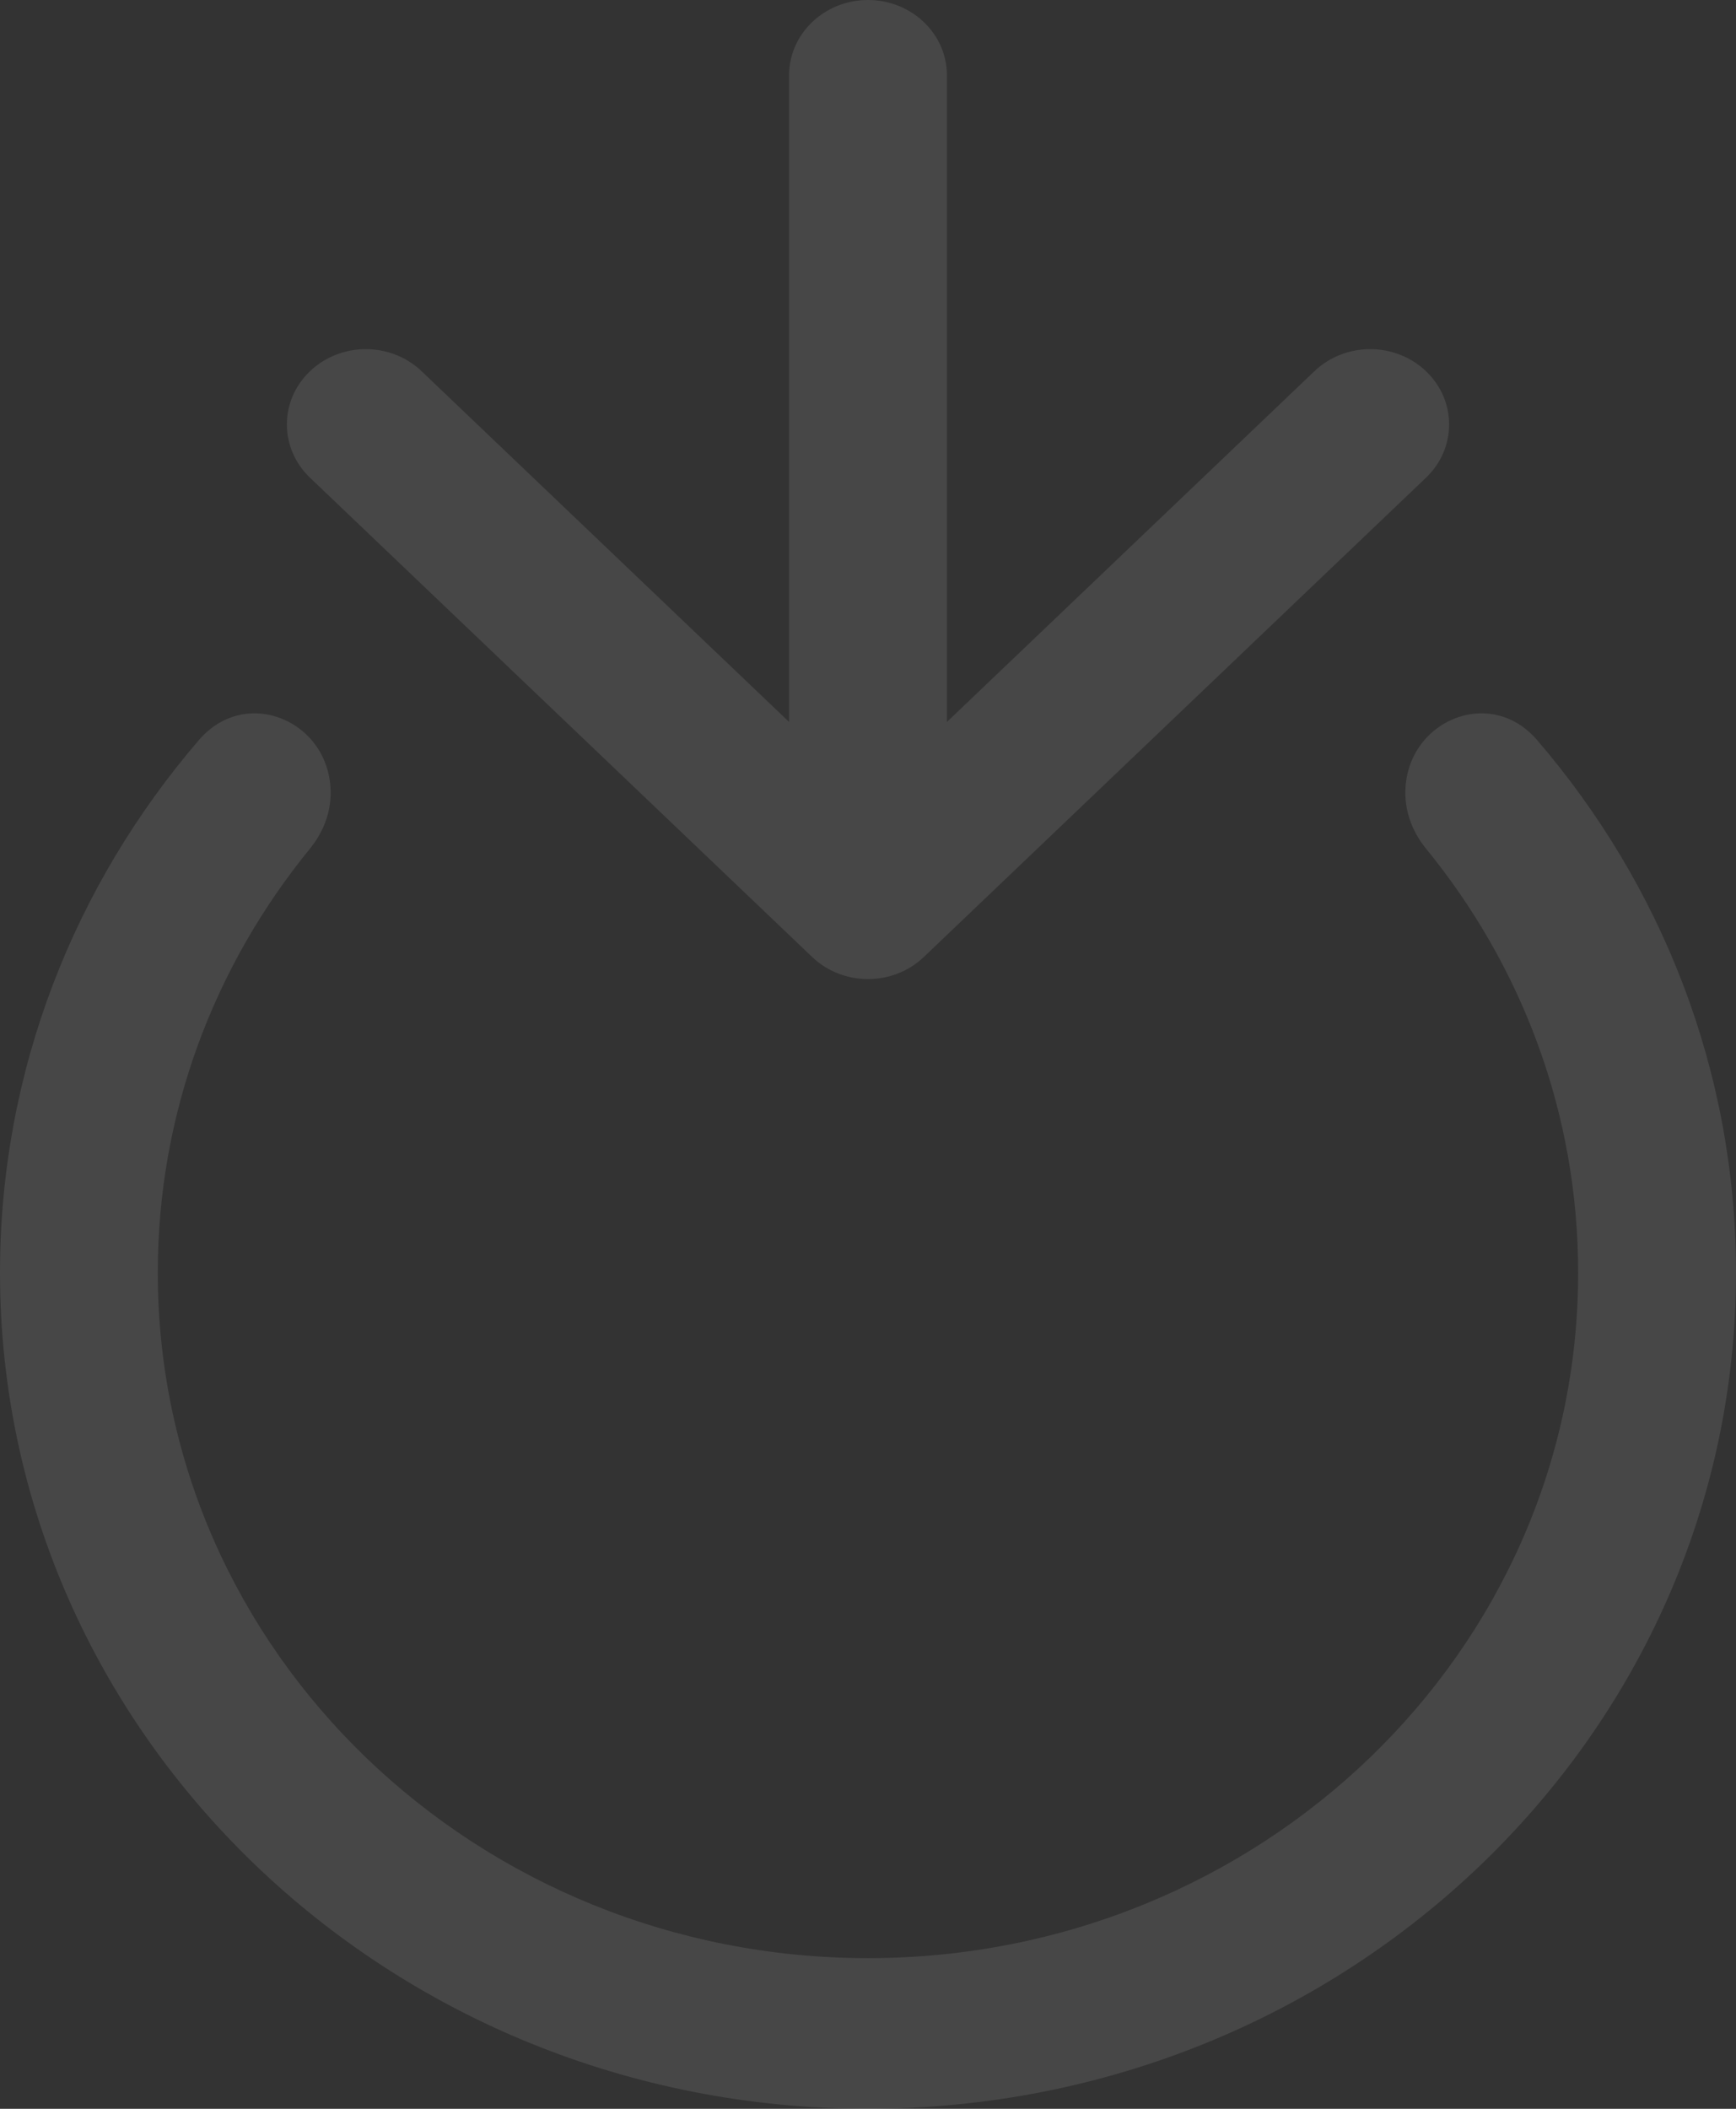 <svg width="28" height="34" viewBox="0 0 28 34" fill="none" xmlns="http://www.w3.org/2000/svg">
<rect x="0" y="0" width="28" height="34" fill="#333333" stroke="none"/>
<g id="Union">
<path d="M13.1 15.43L5 7.702C4.503 7.228 4.503 6.459 5 5.985C5.497 5.511 6.303 5.511 6.8 5.985L12.727 11.64V1.214C12.727 0.544 13.297 0 14 0C14.703 0 15.273 0.544 15.273 1.214V11.64L21.2 5.985C21.697 5.511 22.503 5.511 23 5.985C23.497 6.459 23.497 7.228 23 7.702L14.9 15.43C14.403 15.904 13.597 15.904 13.1 15.43Z" fill="white" fill-opacity="0.1"/>
<path d="M3.208 11.932C3.974 11.041 5.333 11.633 5.333 12.785C5.333 13.113 5.208 13.428 4.997 13.686C3.463 15.564 2.545 17.935 2.545 20.52C2.545 26.645 7.696 31.571 14 31.571C20.304 31.571 25.454 26.645 25.454 20.52C25.454 17.935 24.537 15.564 23.003 13.686C22.792 13.428 22.667 13.113 22.667 12.785C22.667 11.633 24.026 11.041 24.792 11.932C26.796 14.264 28 17.256 28 20.52C28 27.965 21.732 34 14 34C6.268 34 0 27.965 0 20.52C0 17.256 1.204 14.264 3.208 11.932Z" fill="white" fill-opacity="0.1"/>
</g>
</svg>
